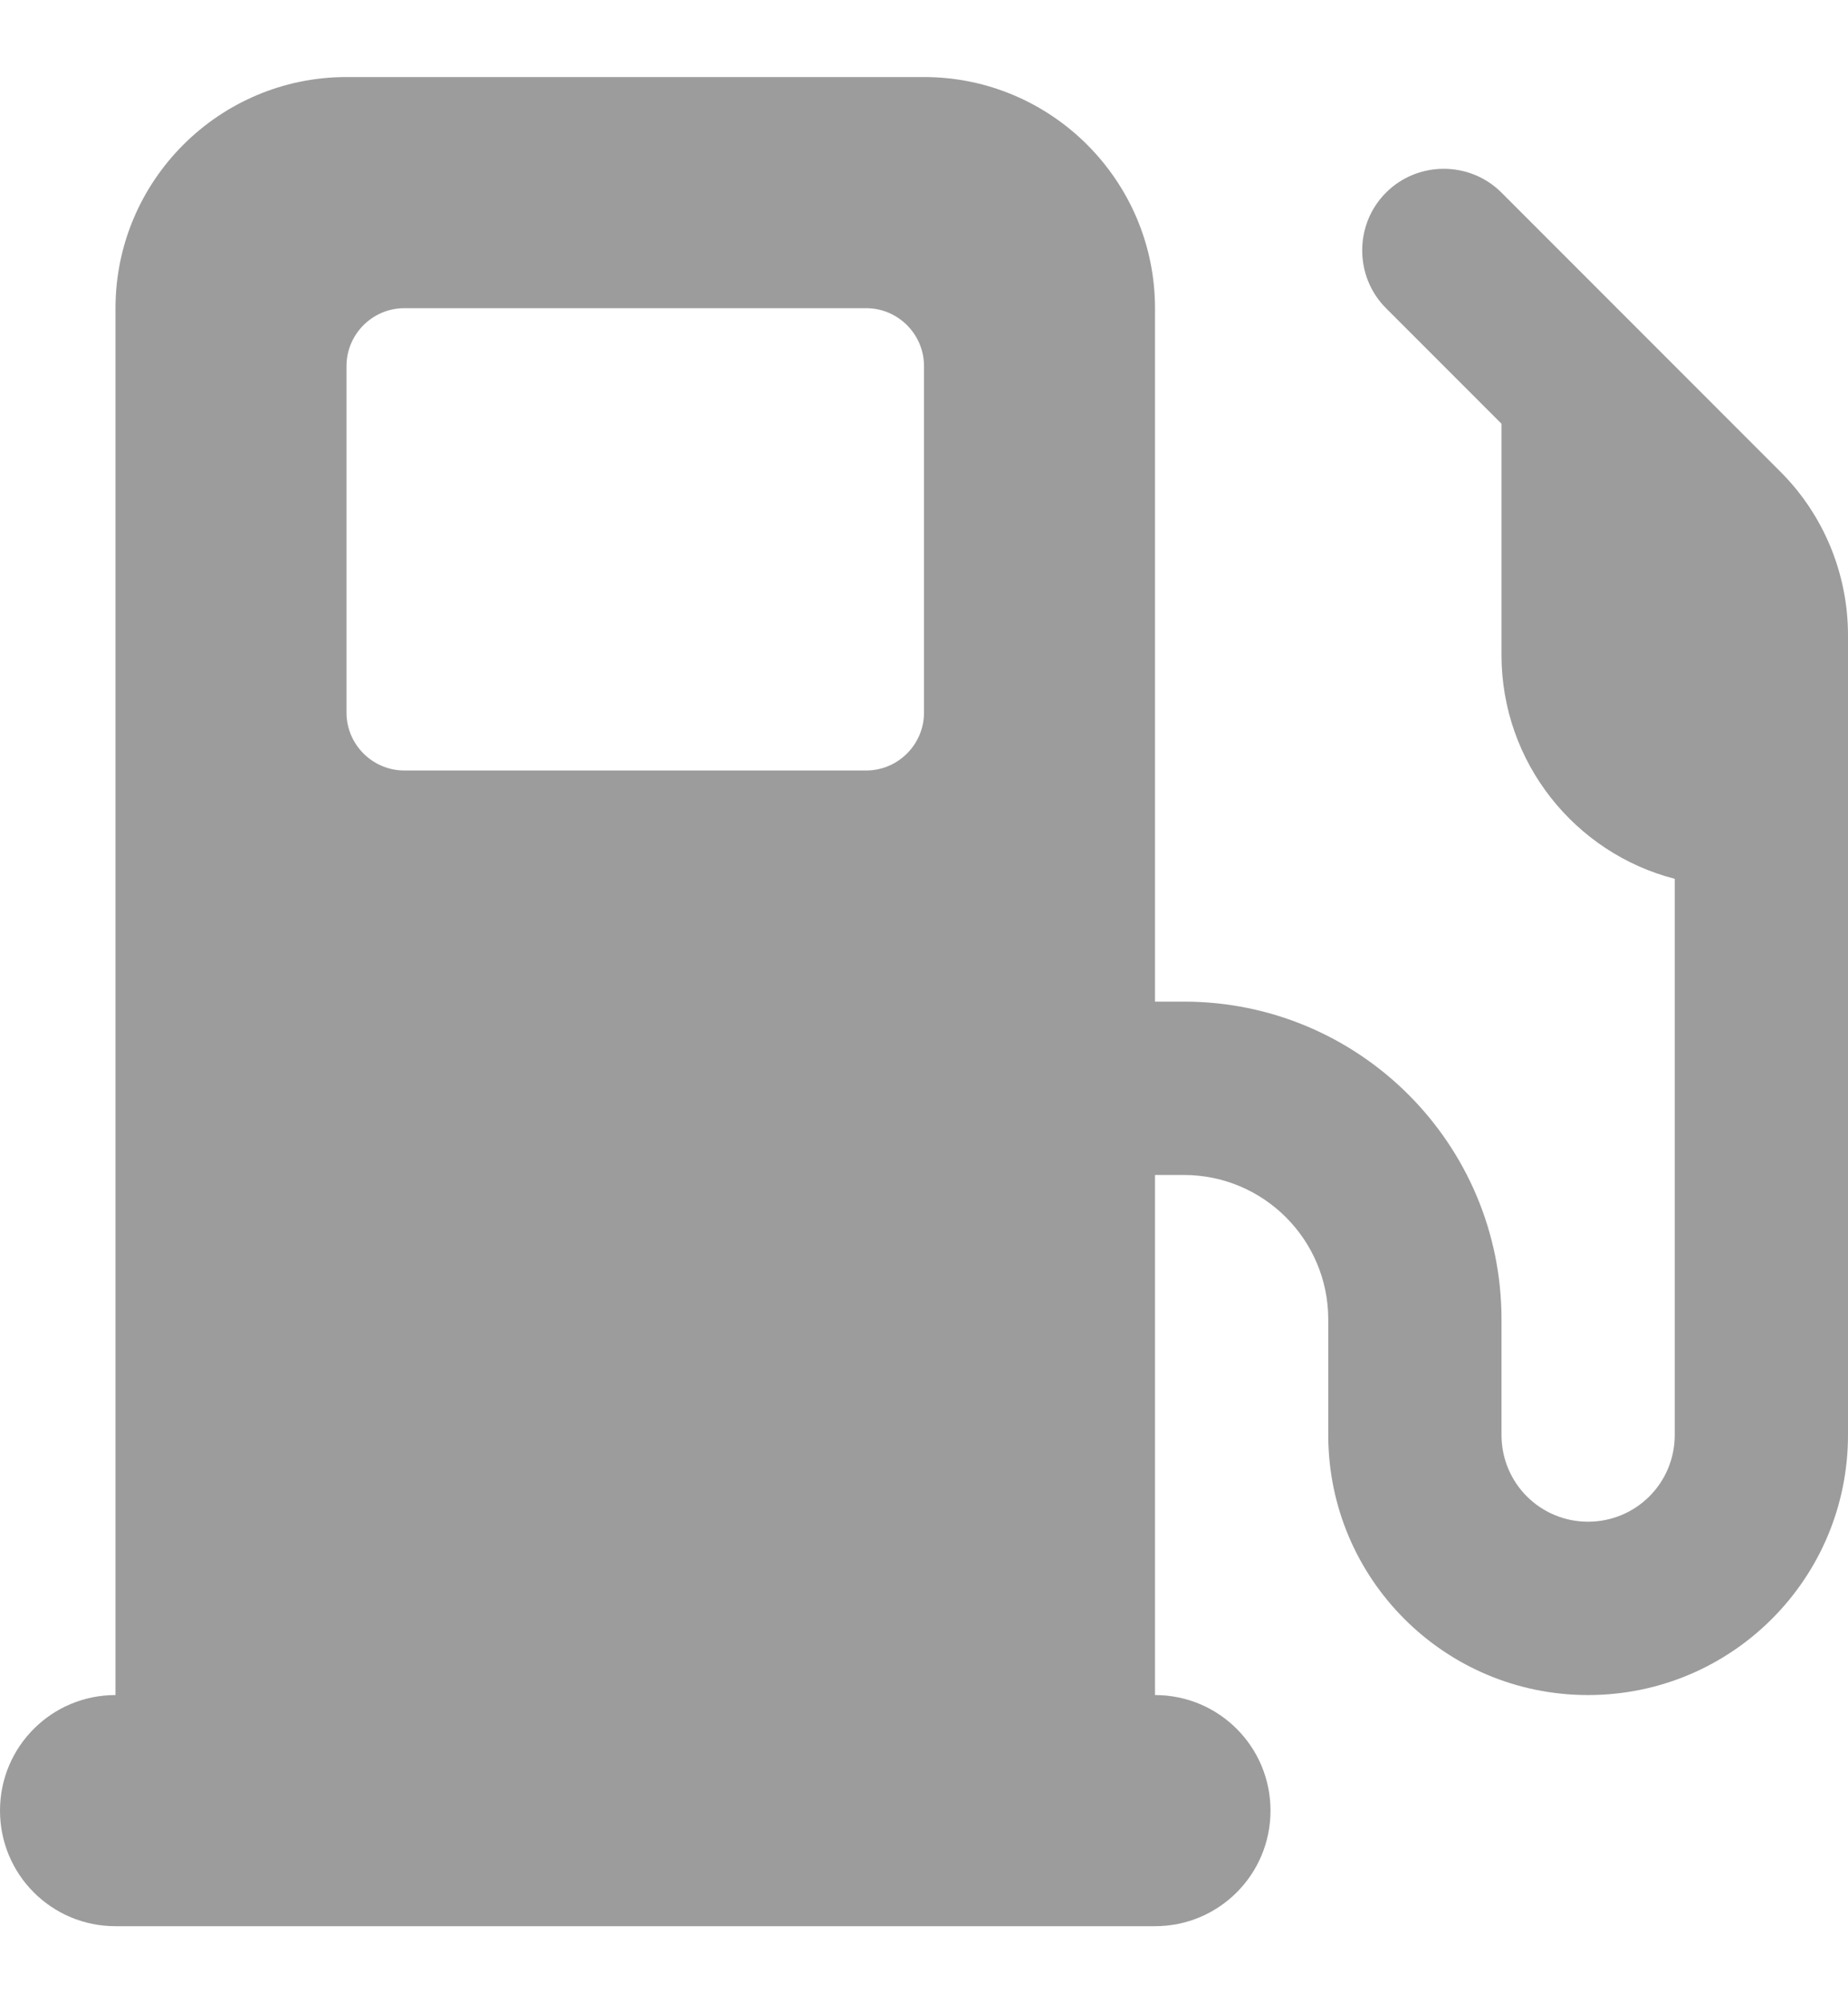 <svg width="12" height="13" viewBox="0 0 12 13" fill="none" xmlns="http://www.w3.org/2000/svg">
<path id="Vector" d="M0.75 2C0.75 1.173 1.423 0.5 2.25 0.5H6C6.827 0.5 7.5 1.173 7.5 2V6.5H7.688C8.827 6.5 9.75 7.423 9.75 8.562V9.312C9.75 9.624 10.001 9.875 10.312 9.875C10.624 9.875 10.875 9.624 10.875 9.312V5.703C10.228 5.537 9.75 4.948 9.75 4.25V2.75L9 2C8.794 1.794 8.794 1.456 9 1.25C9.206 1.044 9.544 1.044 9.75 1.25L11.562 3.062C11.843 3.343 12 3.725 12 4.123V9.312C12 10.245 11.245 11 10.312 11C9.38 11 8.625 10.245 8.625 9.312V8.562C8.625 8.045 8.205 7.625 7.688 7.625H7.5V11C7.915 11 8.25 11.335 8.25 11.75C8.25 12.165 7.915 12.5 7.5 12.5H0.75C0.335 12.5 0 12.165 0 11.75C0 11.335 0.335 11 0.75 11V2ZM2.25 2.375V4.625C2.25 4.831 2.419 5 2.625 5H5.625C5.831 5 6 4.831 6 4.625V2.375C6 2.169 5.831 2 5.625 2H2.625C2.419 2 2.25 2.169 2.25 2.375Z" fill="#9C9C9C"/>
</svg>
